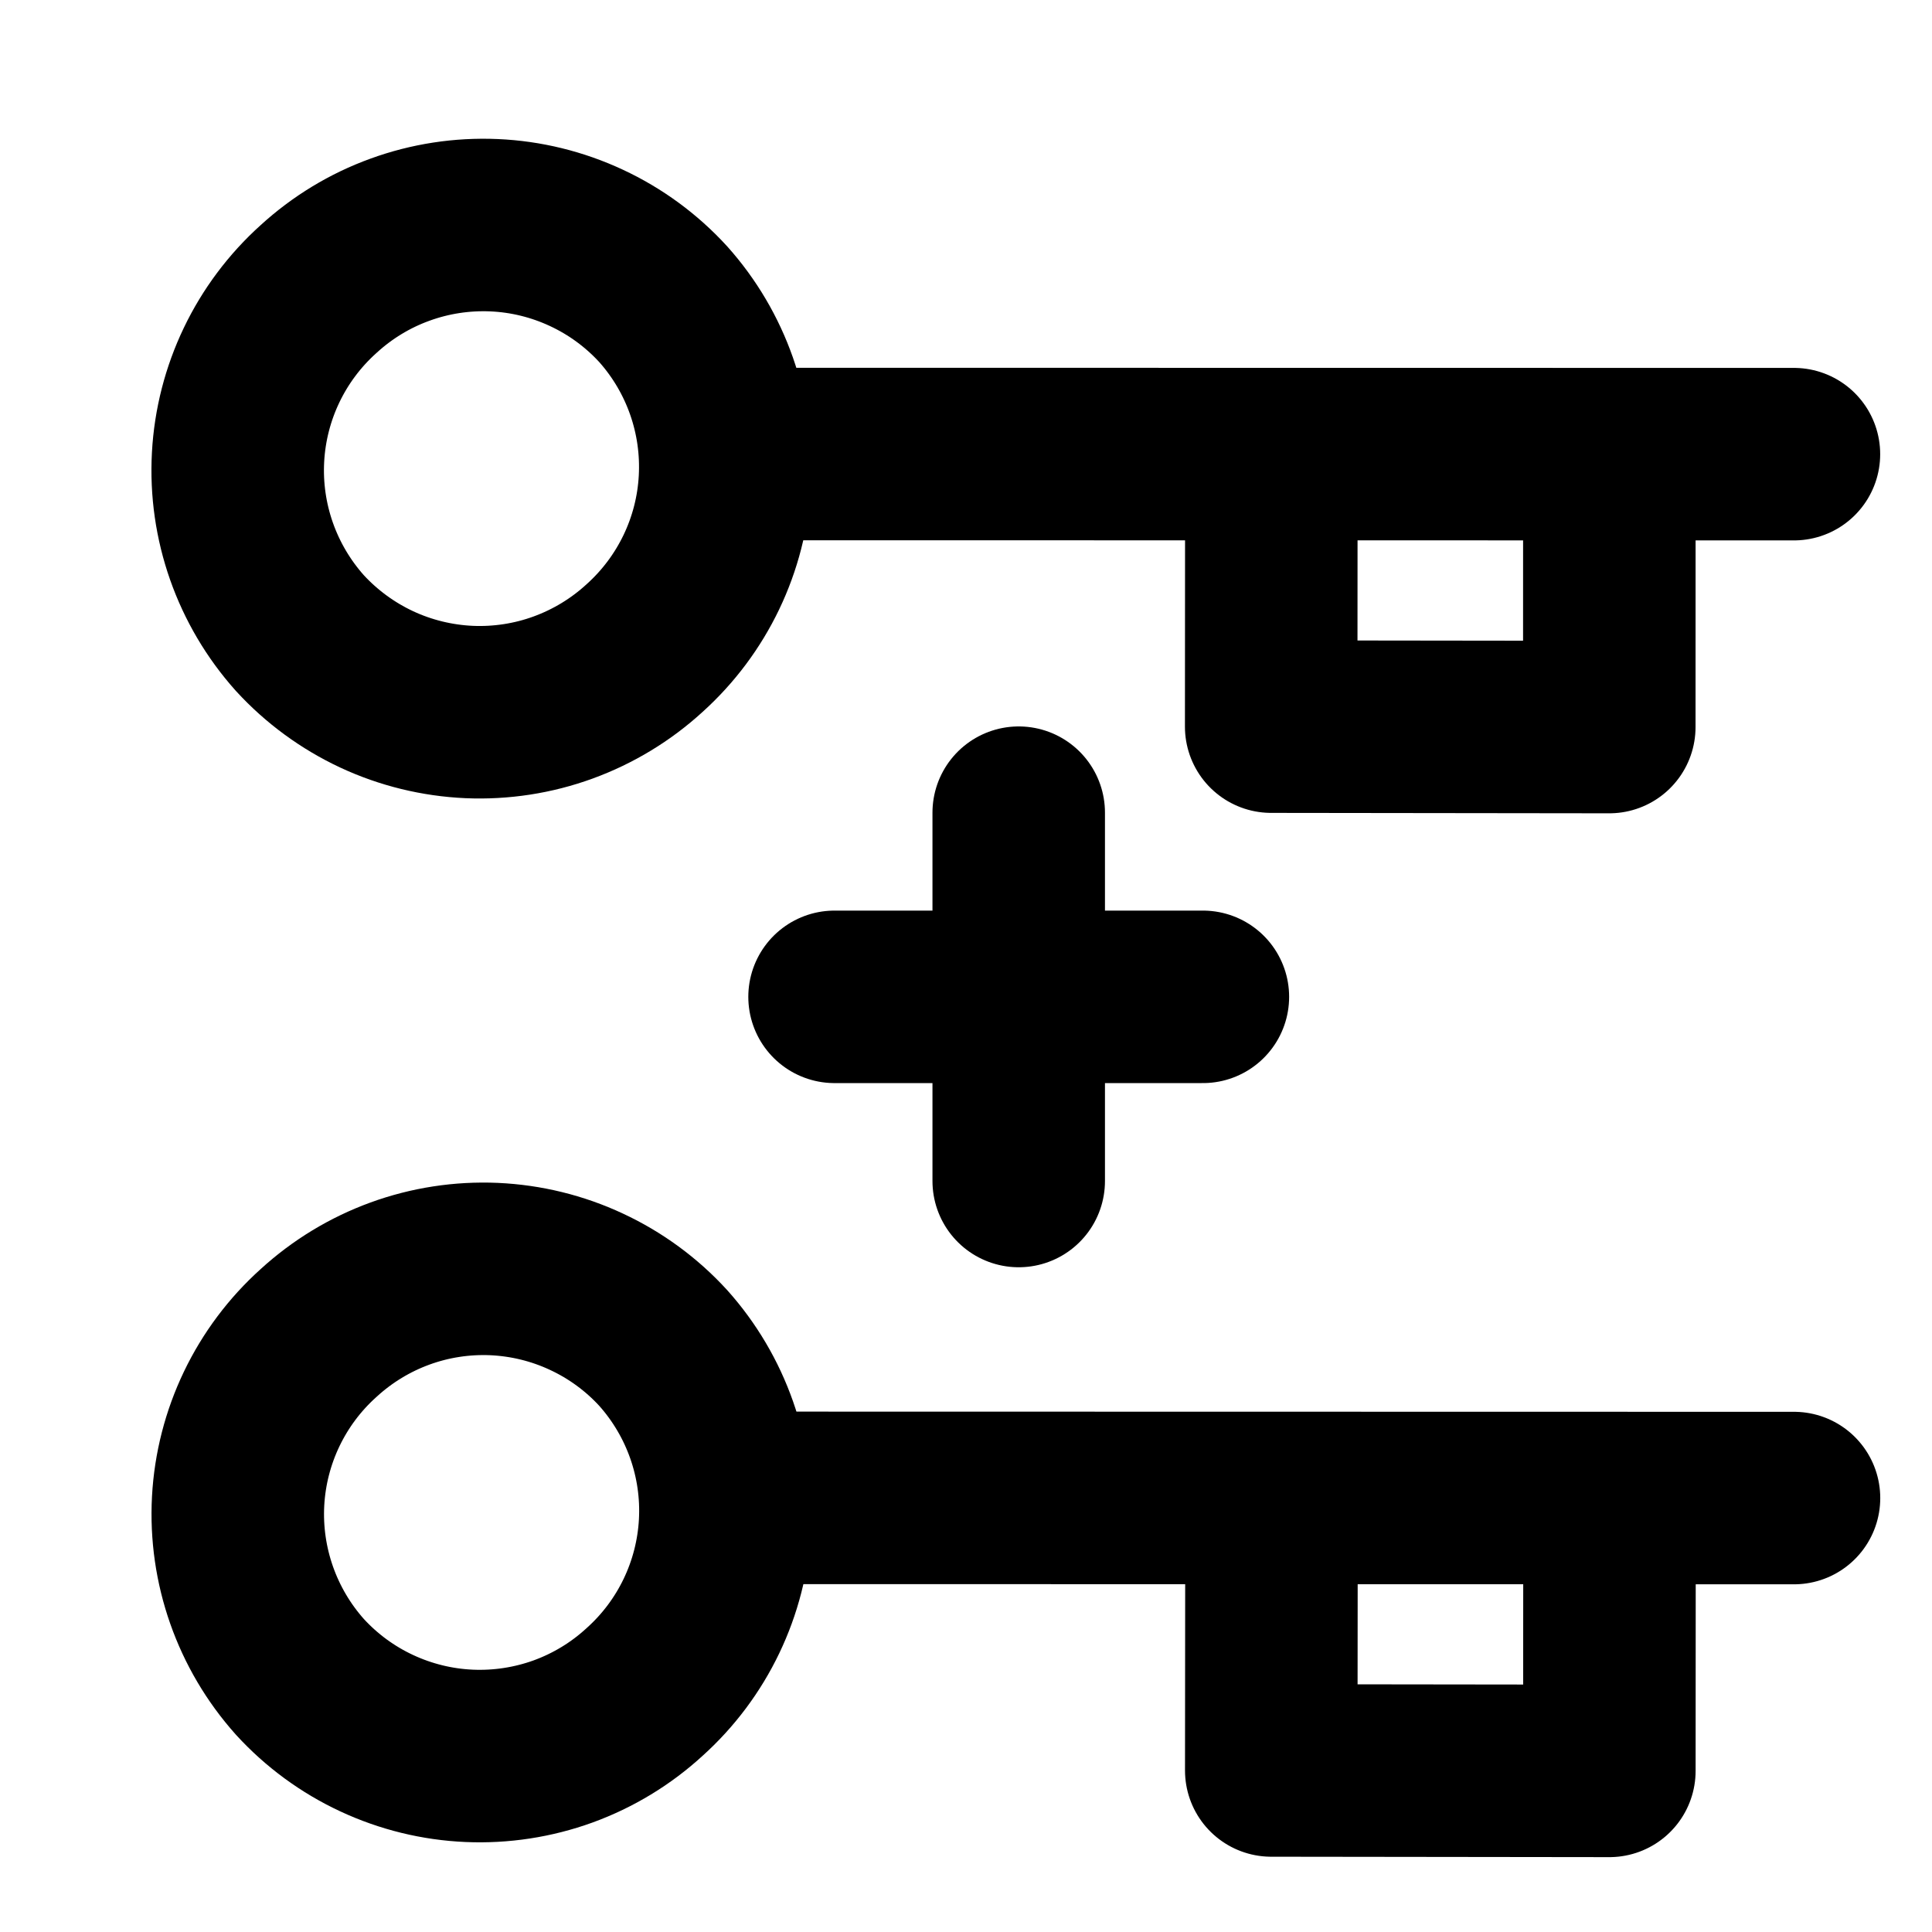 <svg width="28" height="28" viewBox="0 0 28 28" fill="none" xmlns="http://www.w3.org/2000/svg">
<path d="M14.764 17.116L14.764 11.778" stroke="black" stroke-width="2.5" stroke-linecap="round"/>
<path d="M17.433 14.447L12.095 14.447" stroke="black" stroke-width="2.5" stroke-linecap="round"/>
<path d="M9.341 24.522C8.999 24.836 8.598 25.079 8.162 25.238C7.726 25.396 7.263 25.467 6.8 25.447C6.336 25.427 5.881 25.315 5.46 25.119C5.039 24.923 4.661 24.646 4.347 24.303C3.723 23.605 3.401 22.688 3.451 21.754C3.502 20.819 3.922 19.942 4.619 19.317C4.961 19.004 5.361 18.761 5.797 18.602C6.233 18.443 6.697 18.372 7.16 18.392C7.624 18.413 8.079 18.524 8.5 18.721C8.921 18.917 9.299 19.194 9.612 19.536C10.236 20.234 10.559 21.151 10.508 22.086C10.457 23.021 10.037 23.897 9.341 24.522Z" fill="none" stroke="black" stroke-width="2.5" stroke-linejoin="round"/>
<path d="M10.618 21.708L26 21.711" stroke="black" stroke-width="2.5" stroke-linecap="round" stroke-linejoin="round"/>
<path d="M18.427 22.387L18.424 25.659L23.324 25.665L23.326 22.394" stroke="black" stroke-width="2.5" stroke-linecap="round" stroke-linejoin="round"/>
<path d="M9.34 9.394C8.998 9.707 8.597 9.95 8.161 10.109C7.725 10.268 7.262 10.339 6.798 10.319C6.335 10.298 5.879 10.187 5.459 9.991C5.038 9.794 4.66 9.517 4.346 9.175C3.722 8.477 3.399 7.56 3.45 6.625C3.501 5.69 3.921 4.814 4.617 4.189C4.96 3.875 5.36 3.632 5.796 3.474C6.232 3.315 6.695 3.244 7.159 3.264C7.623 3.284 8.078 3.396 8.498 3.592C8.919 3.788 9.297 4.065 9.611 4.408C10.235 5.106 10.557 6.023 10.506 6.958C10.456 7.892 10.036 8.768 9.34 9.394Z" fill="none" stroke="black" stroke-width="2.5" stroke-linejoin="round"/>
<path d="M10.617 6.58L25.999 6.582" stroke="black" stroke-width="2.5" stroke-linecap="round" stroke-linejoin="round"/>
<path d="M18.425 7.259L18.423 10.531L23.323 10.537L23.324 7.266" stroke="black" stroke-width="2.5" stroke-linecap="round" stroke-linejoin="round"/>
</svg>
